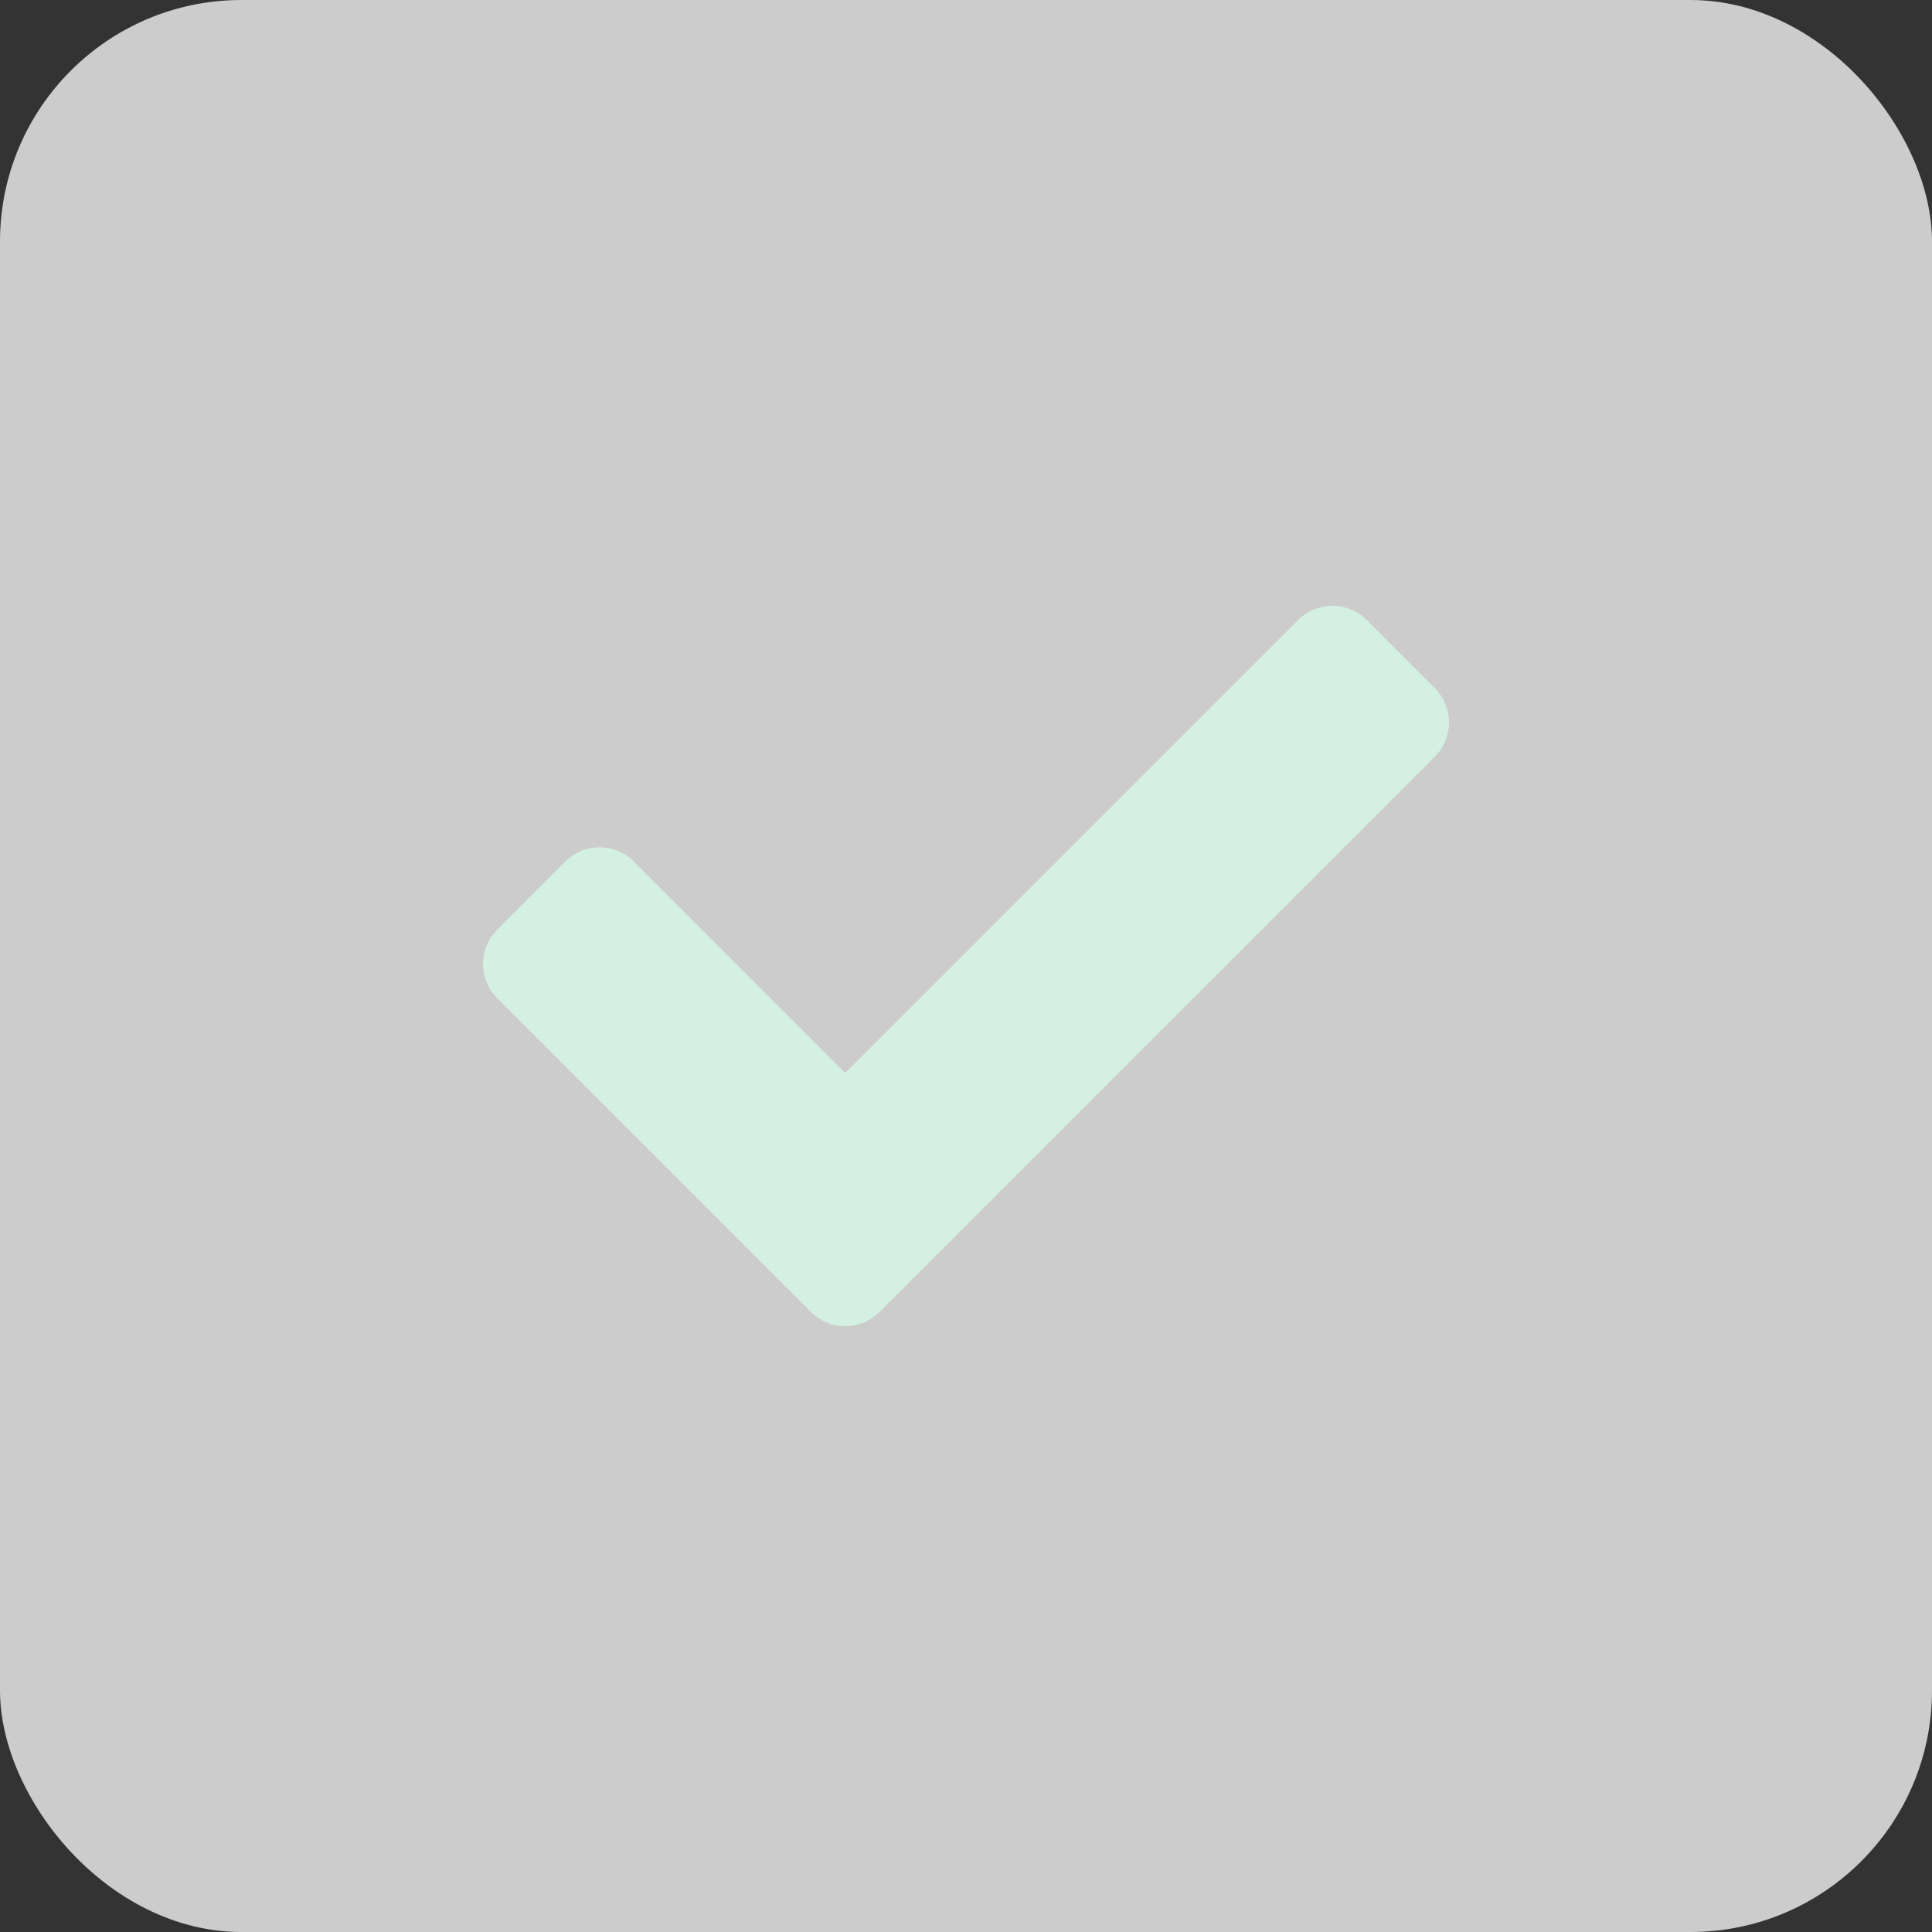 <svg width="24" height="24" viewBox="0 0 24 24" fill="none" xmlns="http://www.w3.org/2000/svg">
<rect x="0" y="0" width="24" height="24" fill="#333333" stroke="none"/>
<rect width="24" height="24" rx="3" fill="white" fill-opacity="0.75"/>
<path d="M10.076 16.299L6.176 12.399C5.941 12.164 5.941 11.784 6.176 11.55L7.024 10.701C7.259 10.467 7.638 10.467 7.873 10.701L10.5 13.329L16.127 7.701C16.361 7.467 16.741 7.467 16.976 7.701L17.824 8.55C18.059 8.784 18.059 9.164 17.824 9.399L10.924 16.299C10.69 16.533 10.31 16.533 10.076 16.299Z" fill="#D3F0E2"/>
</svg>
